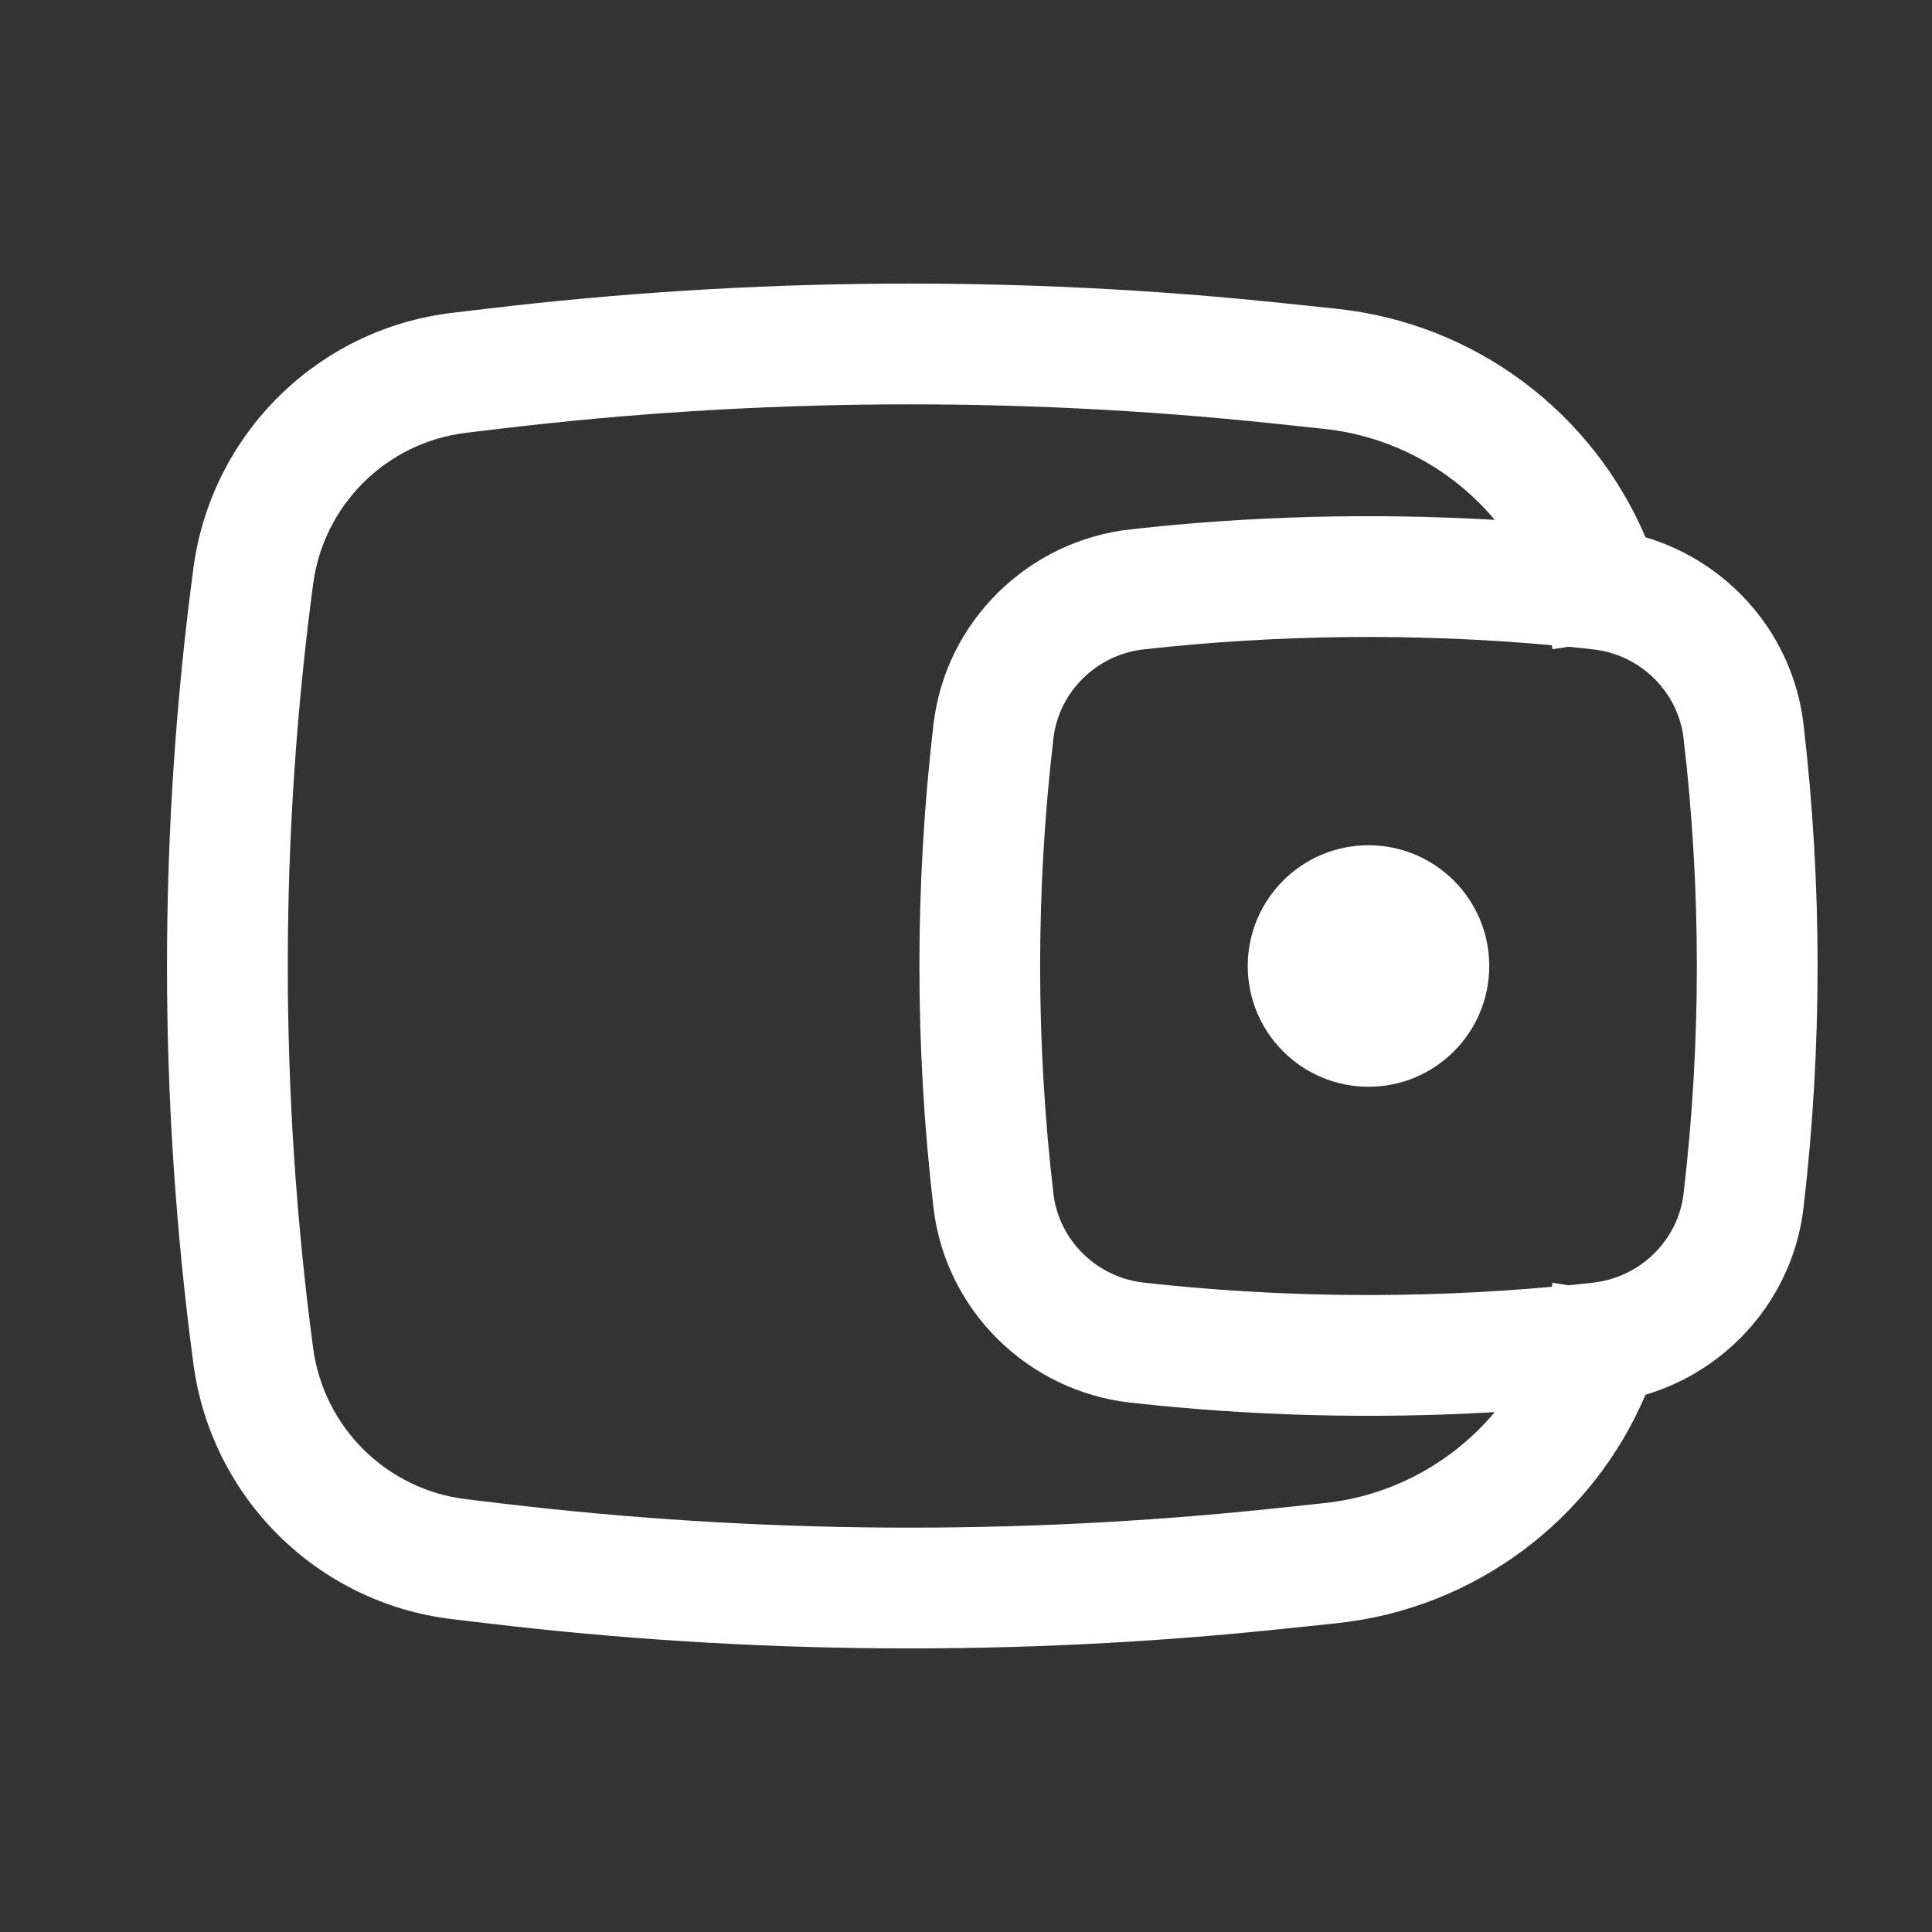 <svg width="24" height="24" viewBox="0 0 24 24" fill="none" xmlns="http://www.w3.org/2000/svg">
<rect x="0" y="0" width="24" height="24" fill="#333333" stroke="none"/>
<path d="M15.5 12C15.5 11.172 16.172 10.5 17 10.5C17.828 10.5 18.5 11.172 18.5 12C18.5 12.828 17.828 13.5 17 13.5C16.172 13.5 15.5 12.828 15.5 12Z" fill="white"/>
<path fill-rule="evenodd" clip-rule="evenodd" d="M20.441 6.674C19.784 5.128 18.33 4.017 16.601 3.835L15.949 3.767C12.656 3.42 9.336 3.443 6.049 3.835L5.617 3.886C3.948 4.085 2.626 5.389 2.403 7.055C1.965 10.337 1.965 13.663 2.403 16.945C2.626 18.611 3.948 19.915 5.617 20.114L6.049 20.165C9.336 20.557 12.656 20.58 15.949 20.233L16.601 20.165C18.33 19.983 19.784 18.872 20.441 17.326C21.481 17.017 22.274 16.116 22.404 15.002C22.637 13.008 22.637 10.992 22.404 8.998C22.274 7.884 21.481 6.983 20.441 6.674ZM15.792 5.258C12.611 4.924 9.402 4.946 6.226 5.324L5.794 5.376C4.805 5.494 4.022 6.266 3.89 7.253C3.47 10.404 3.47 13.596 3.89 16.747C4.022 17.734 4.805 18.506 5.794 18.624L6.226 18.676C9.402 19.054 12.611 19.076 15.792 18.742L16.444 18.673C17.294 18.584 18.047 18.164 18.568 17.542C17.06 17.63 15.532 17.591 14.042 17.424C12.772 17.282 11.746 16.283 11.596 15.002C11.363 13.008 11.363 10.992 11.596 8.998C11.746 7.717 12.772 6.718 14.042 6.576C15.532 6.409 17.06 6.37 18.568 6.458C18.047 5.836 17.294 5.417 16.444 5.327L15.792 5.258ZM19.277 8.015C19.278 8.019 19.279 8.022 19.279 8.026L19.285 8.065L19.484 8.034C19.587 8.044 19.689 8.055 19.792 8.067C20.379 8.132 20.847 8.596 20.914 9.172C21.134 11.051 21.134 12.949 20.914 14.828C20.847 15.403 20.379 15.868 19.792 15.933C19.689 15.945 19.587 15.956 19.484 15.966L19.285 15.935L19.279 15.974C19.279 15.978 19.278 15.982 19.277 15.985C17.599 16.137 15.877 16.12 14.208 15.933C13.621 15.868 13.153 15.403 13.086 14.828C12.866 12.949 12.866 11.051 13.086 9.172C13.153 8.596 13.621 8.132 14.208 8.067C15.877 7.88 17.599 7.863 19.277 8.015Z" fill="white"/>
</svg>
